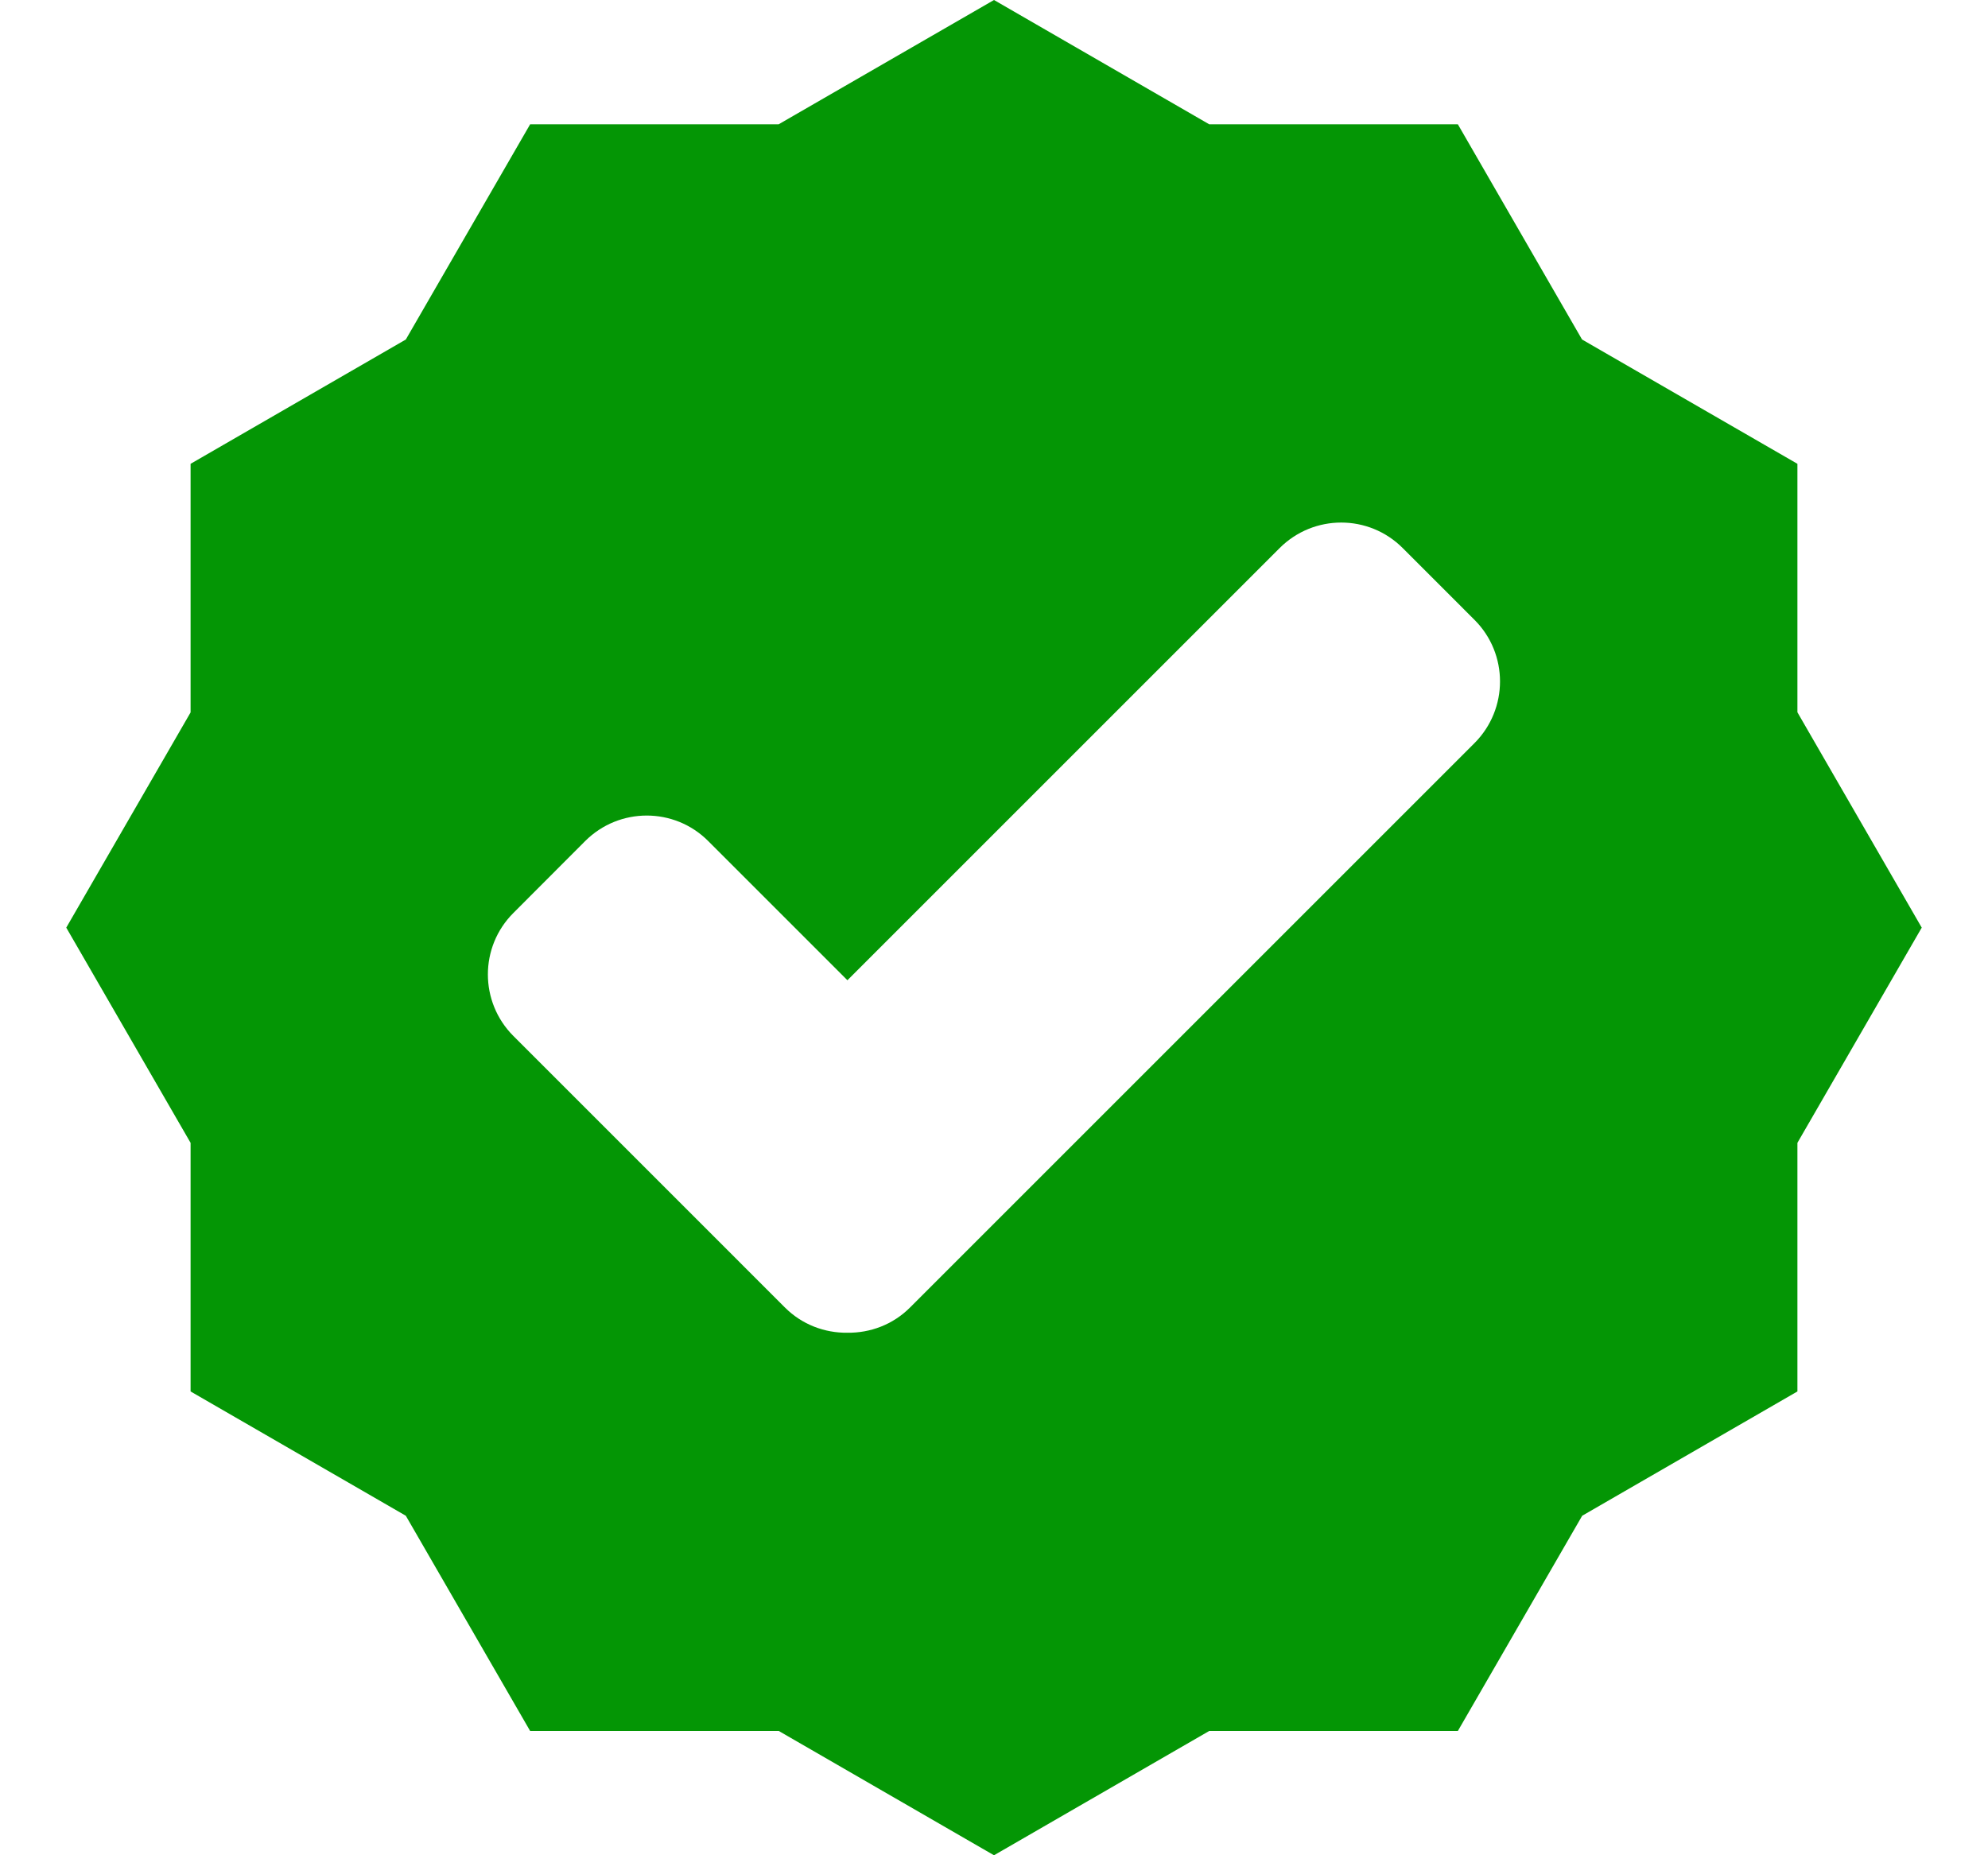 <svg width="15" height="14" viewBox="0 0 15 14" fill="none" xmlns="http://www.w3.org/2000/svg">
<path d="M13.562 3.5L11.937 2.562L11 0.938H9.124L7.5 0L5.875 0.938H4L3.062 2.562L1.438 3.5V5.376L0.5 7L1.438 8.624V10.5L3.062 11.438L4 13.062H5.876L7.5 14L9.124 13.062H11L11.938 11.438L13.562 10.5V8.624L14.5 7L13.562 5.375V3.5H13.562ZM6.868 9.865C6.738 9.996 6.566 10.059 6.394 10.057C6.223 10.059 6.051 9.996 5.921 9.865L3.874 7.818C3.617 7.561 3.617 7.145 3.874 6.889L4.415 6.347C4.672 6.09 5.088 6.09 5.344 6.347L6.394 7.397L9.655 4.136C9.912 3.879 10.328 3.879 10.584 4.136L11.126 4.678C11.382 4.934 11.382 5.35 11.126 5.607L6.868 9.865Z" fill="#049605"/>
</svg>
